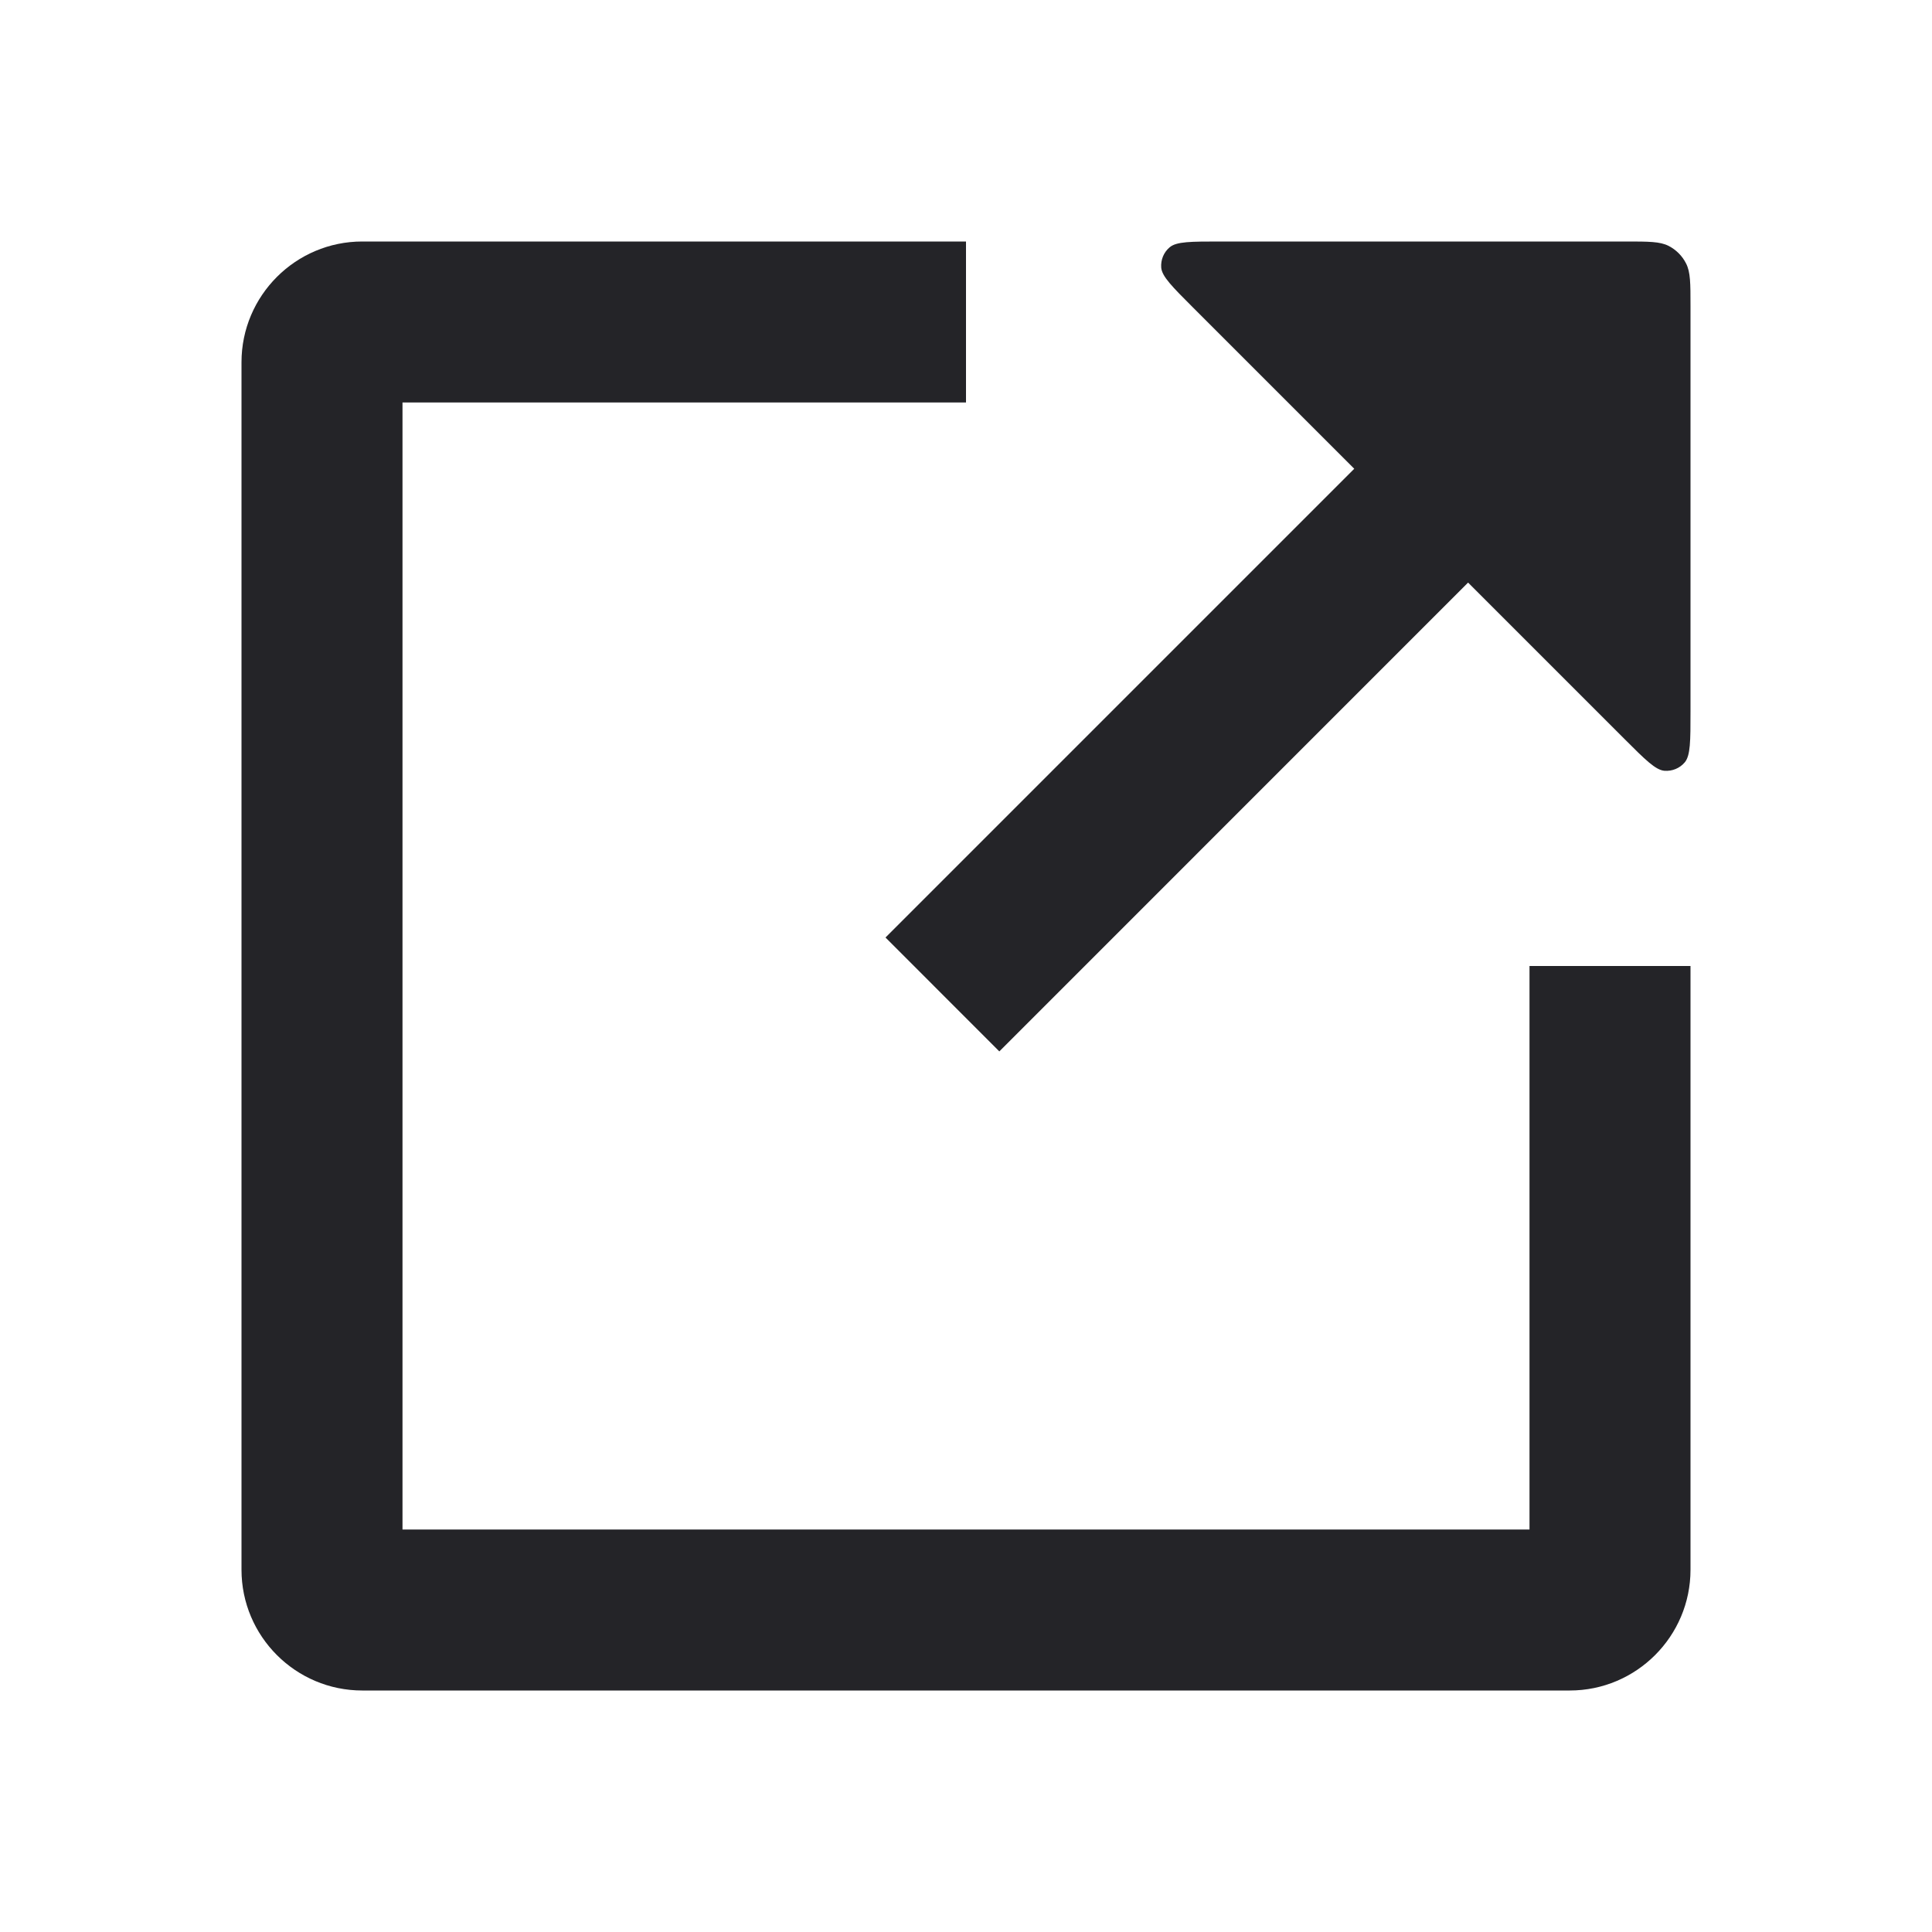 <svg width="24" height="24" viewBox="0 0 24 24" fill="none" xmlns="http://www.w3.org/2000/svg">
<g id="open-in-new">
<g id="Combined Shape">
<path d="M5 5V19H19V12H21V19.5C21 20.327 20.327 21 19.5 21H4.5C3.673 21 3 20.327 3 19.5V4.5C3 3.673 3.673 3 4.5 3H12V5H5Z" fill="#242428"/>
<path d="M21 8.841C21 9.205 21 9.386 20.928 9.471C20.866 9.544 20.772 9.582 20.677 9.575C20.566 9.566 20.438 9.438 20.181 9.181L18.237 7.237L12.414 13.061L11 11.646L16.823 5.823L14.819 3.819C14.562 3.562 14.434 3.434 14.425 3.324C14.418 3.228 14.456 3.134 14.53 3.072C14.614 3 14.795 3 15.159 3H20.2C20.48 3 20.62 3 20.727 3.054C20.821 3.102 20.898 3.179 20.945 3.273C21 3.38 21 3.52 21 3.8V8.841Z" fill="#242428"/>
</g>
</g>
</svg>
